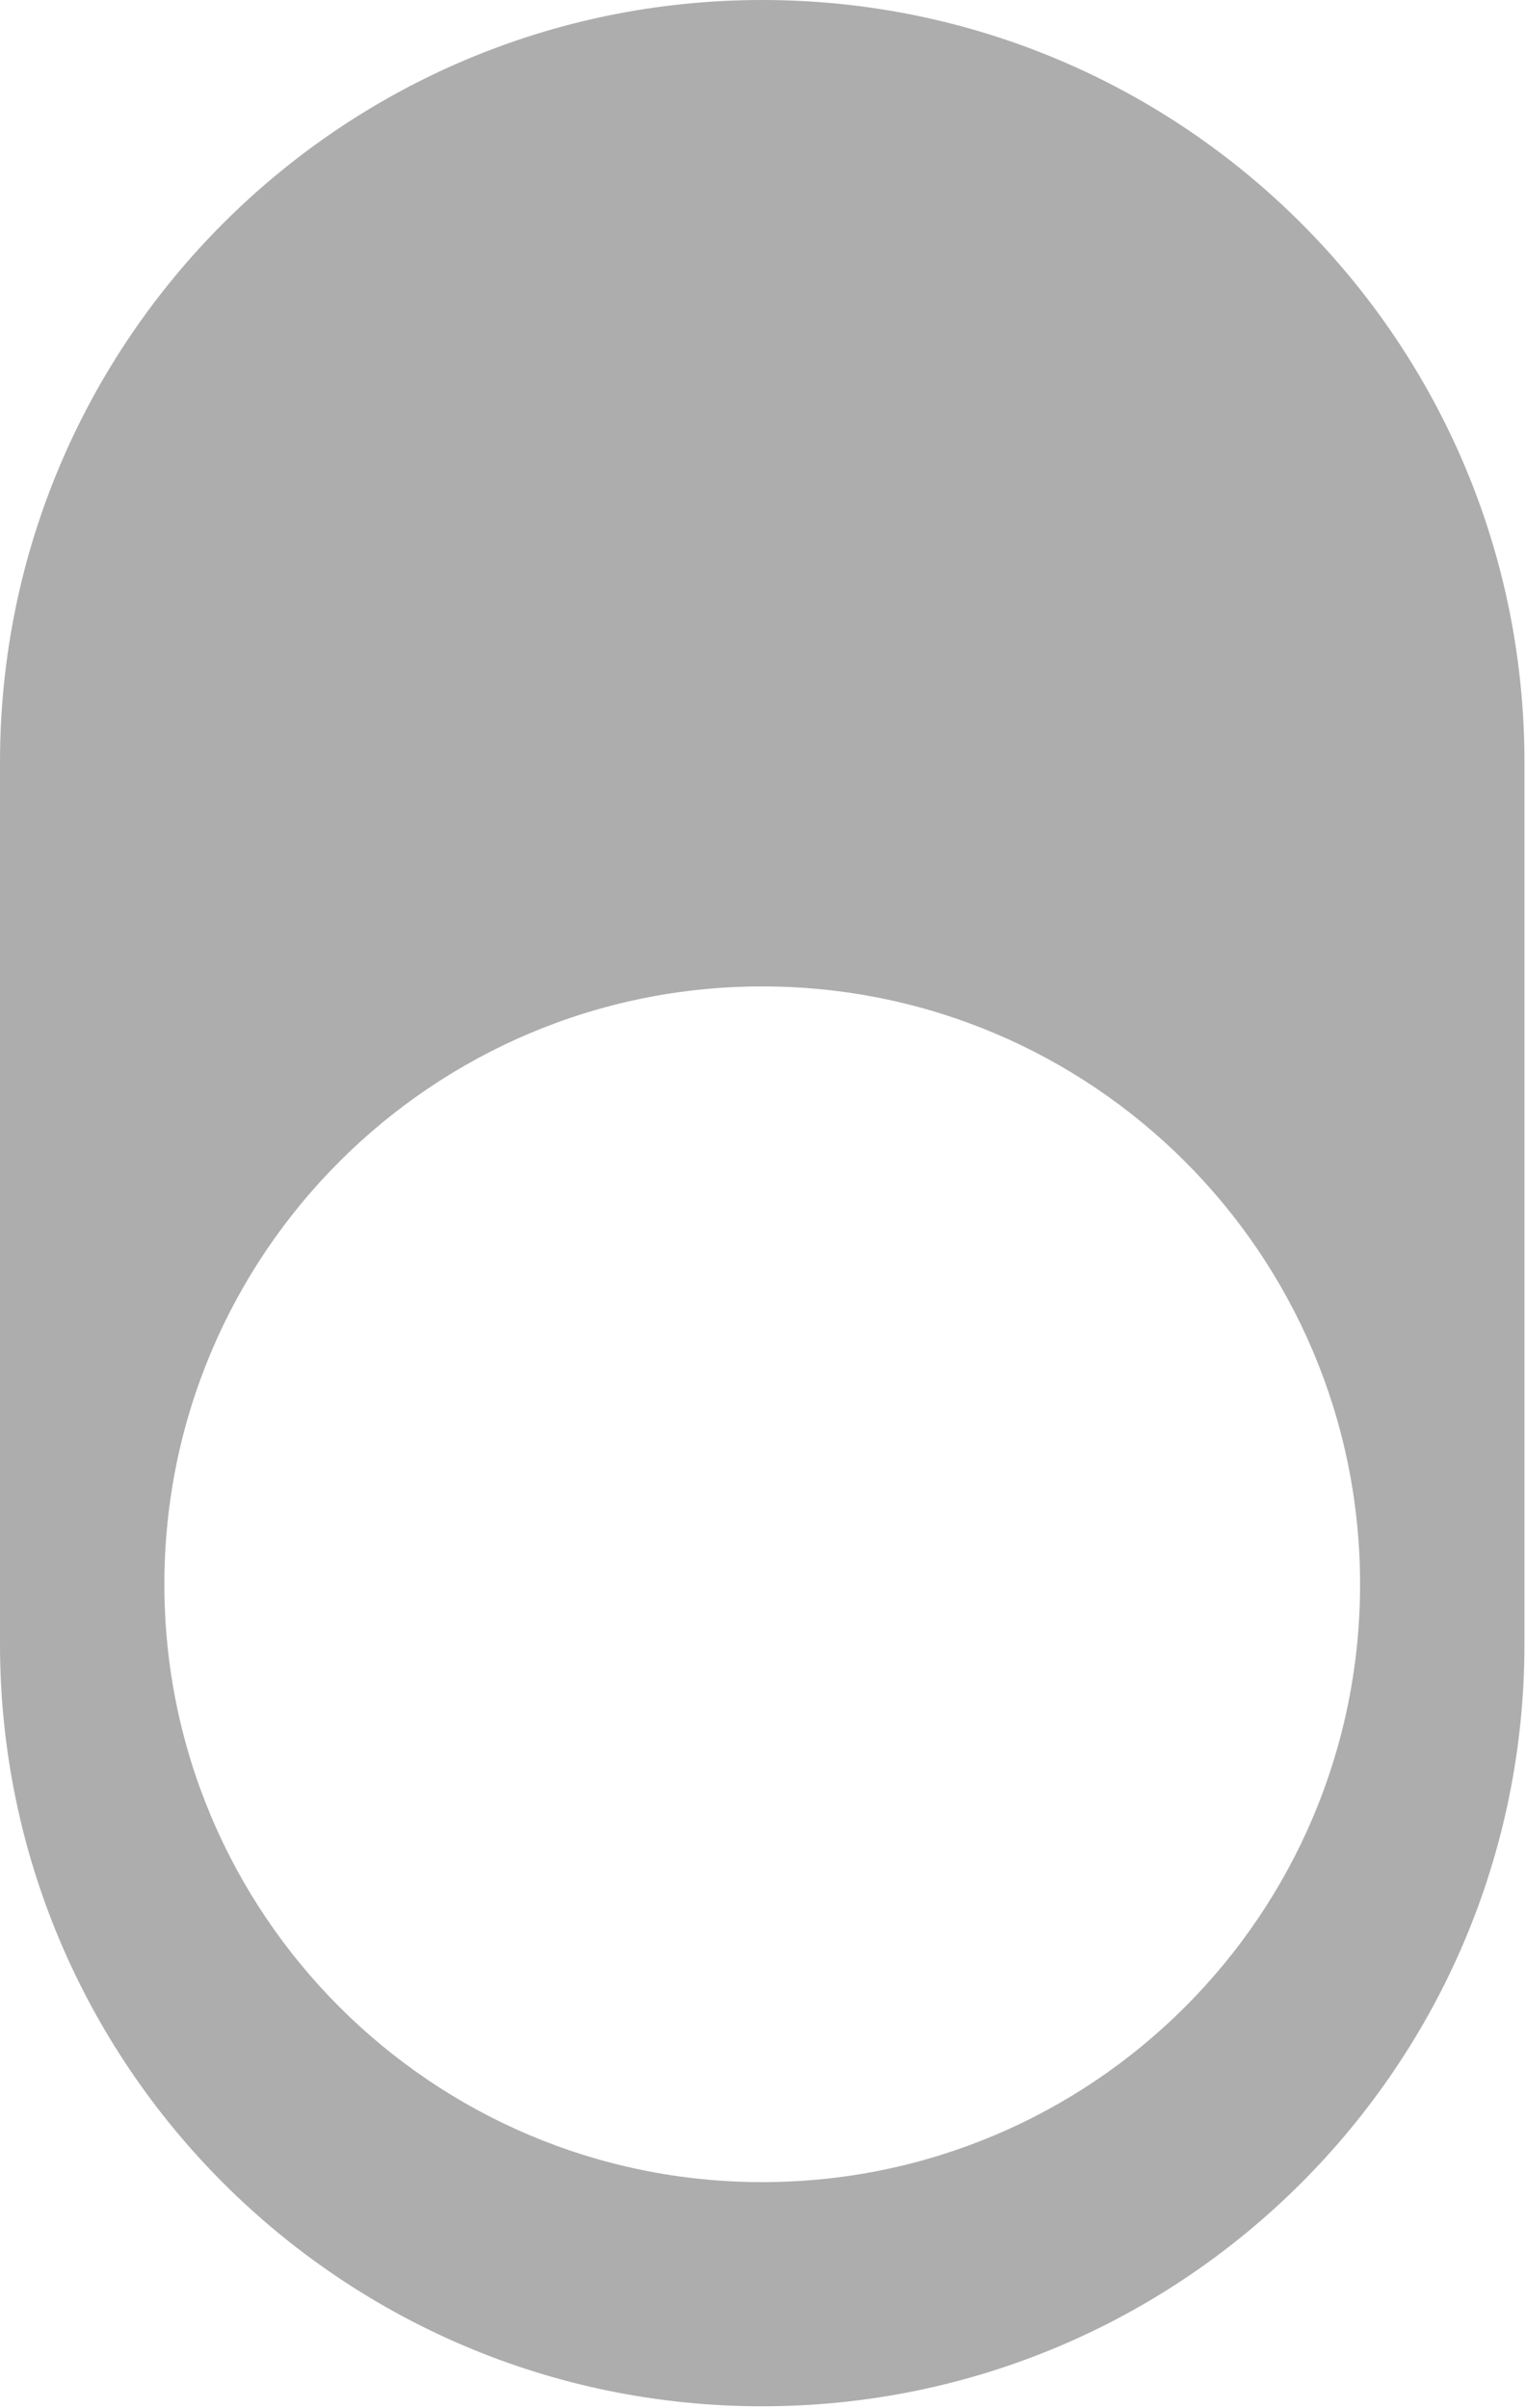 <svg width="571" height="901" viewBox="0 0 571 901" fill="none" xmlns="http://www.w3.org/2000/svg">
<g opacity="0.398">
<path d="M570.421 615.188V285.211C570.421 127.692 442.727 0 285.211 0H285.21C127.692 0 0 127.692 0 285.211V615.188C0 772.704 127.692 900.398 285.21 900.398H285.211C442.727 900.398 570.421 772.704 570.421 615.188ZM61.505 592.809C61.505 469.26 161.662 369.103 285.211 369.103C408.76 369.103 508.916 469.26 508.916 592.809C508.916 716.358 408.76 816.515 285.211 816.515C161.662 816.515 61.505 716.358 61.505 592.809Z" fill="#303030"/>
</g>
</svg>
